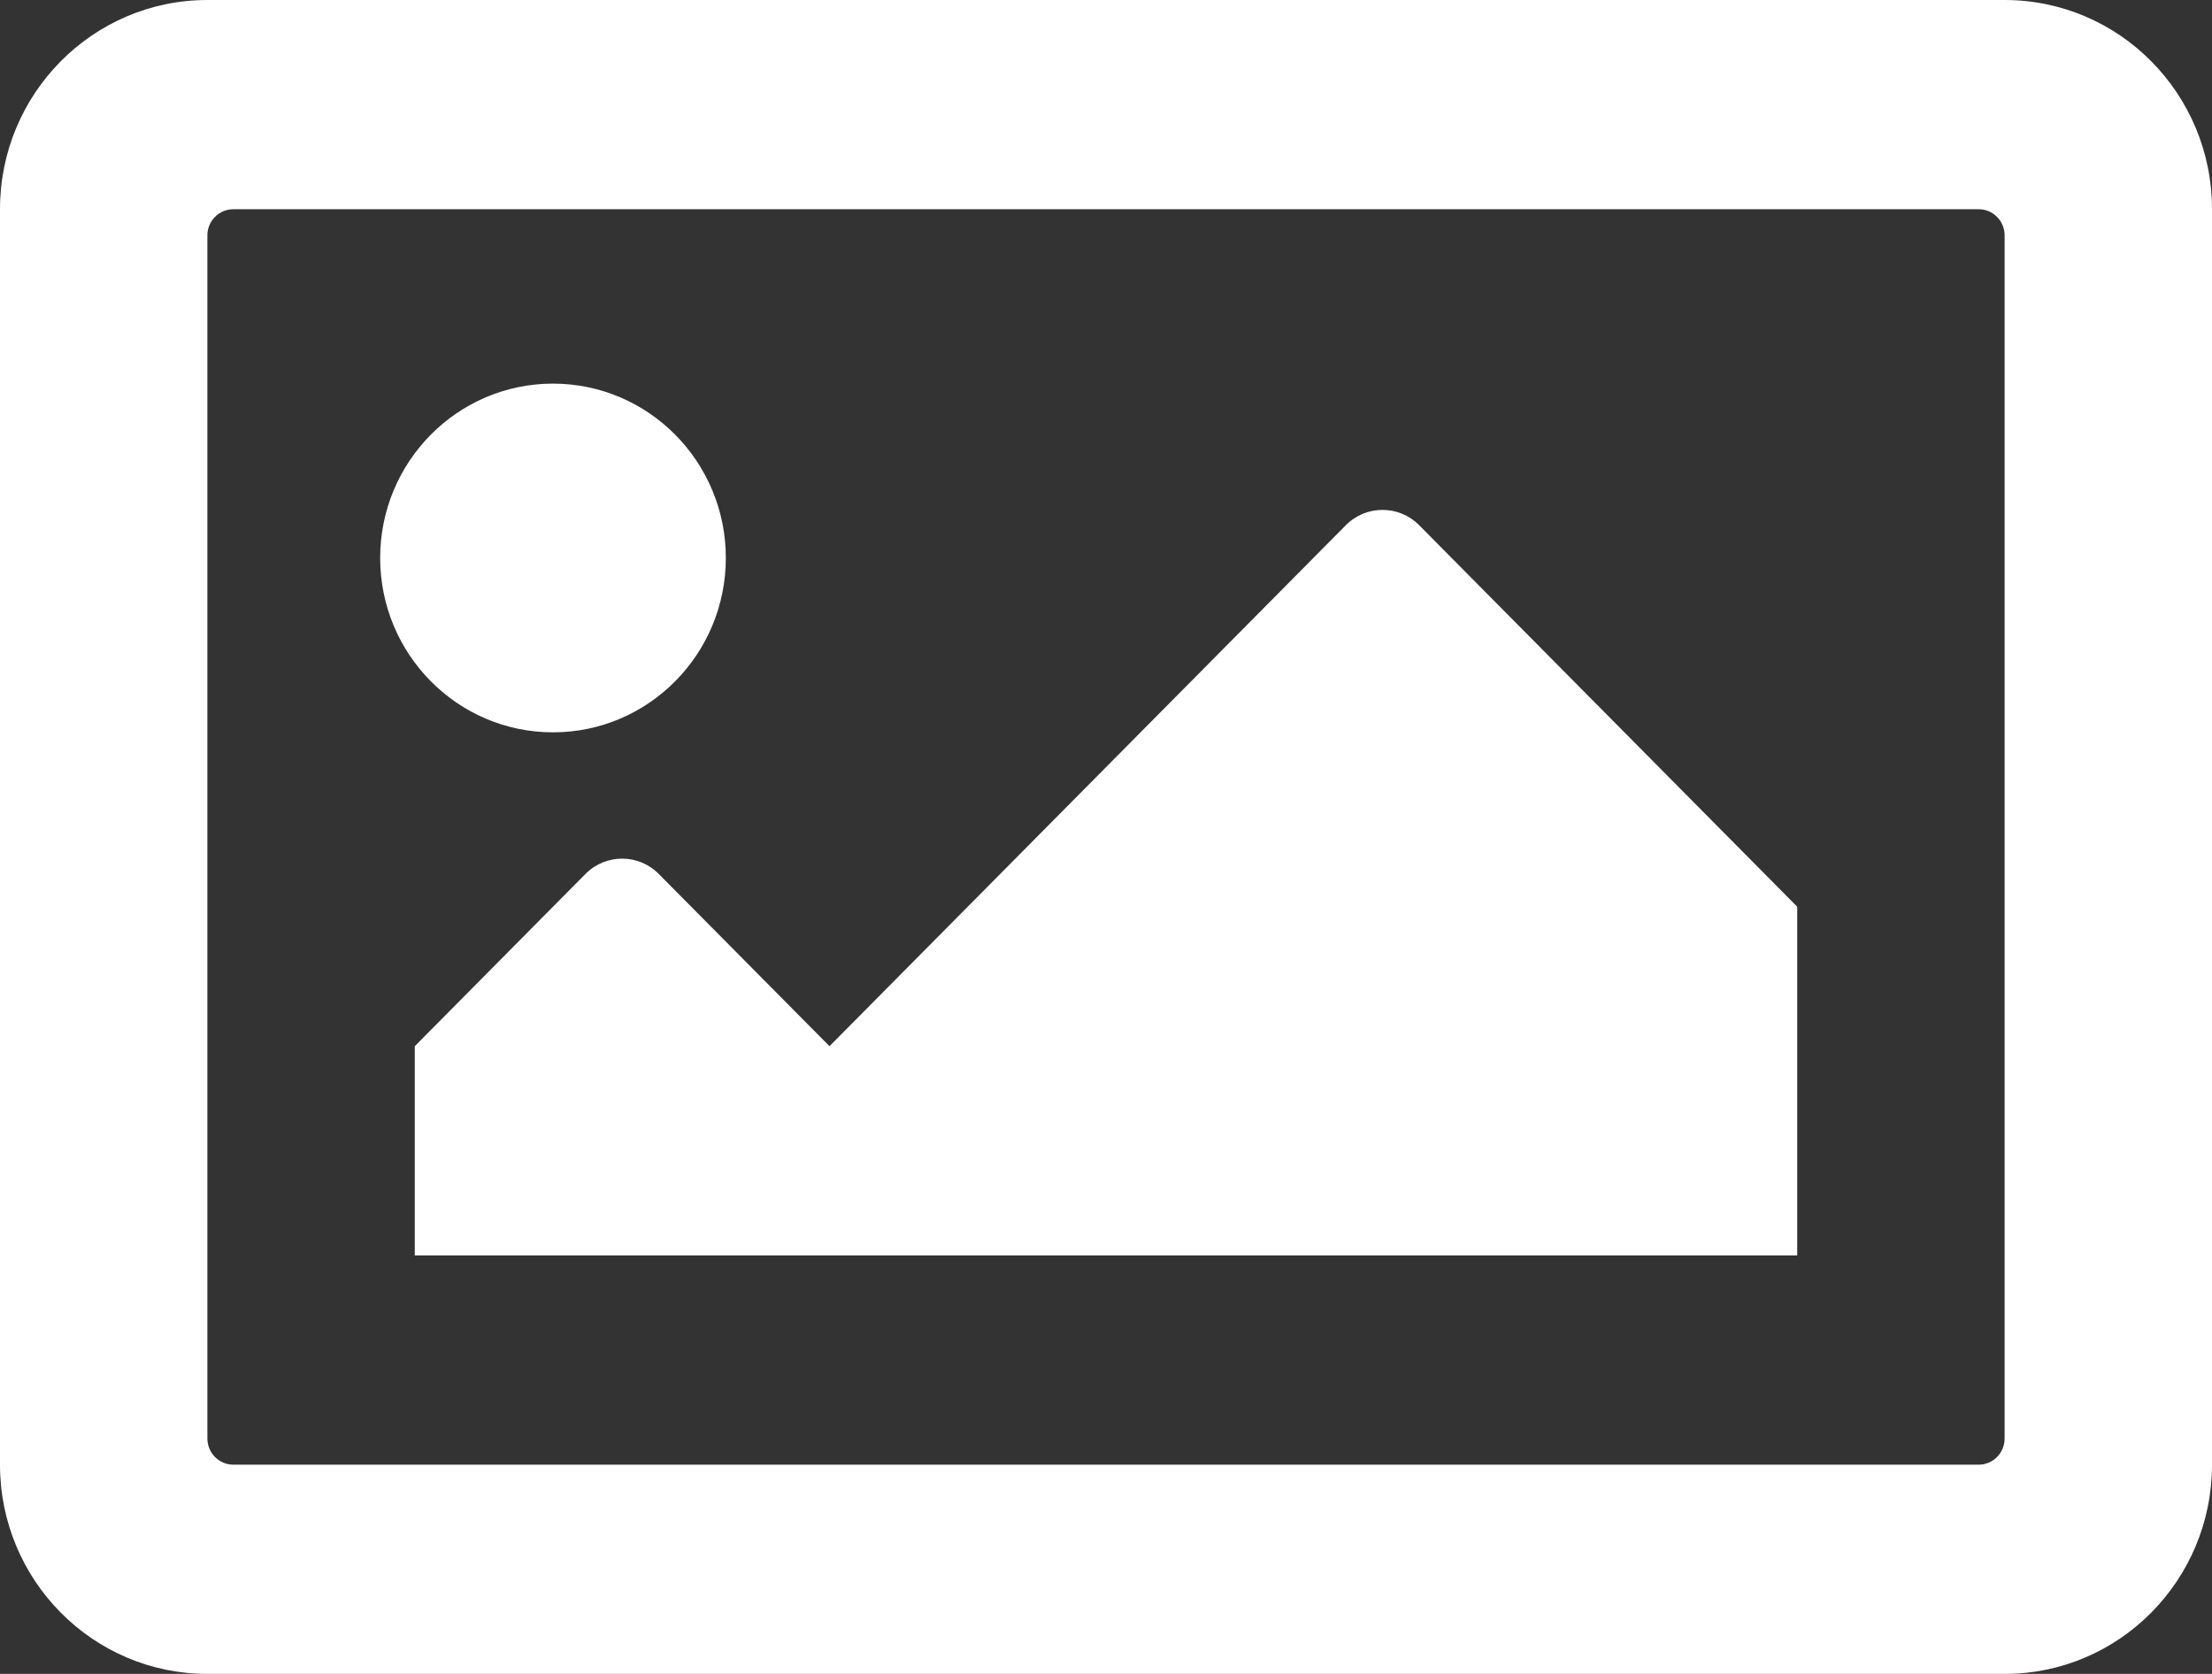 <svg width="37" height="28" viewBox="0 0 37 28" fill="none" xmlns="http://www.w3.org/2000/svg">
<rect x="0" y="0" width="37" height="28" fill="#333333" stroke="none"/>
<path d="M33.531 0H3.469C1.553 0 0 1.567 0 3.5V24.5C0 26.433 1.553 28 3.469 28H33.531C35.447 28 37 26.433 37 24.5V3.5C37 1.567 35.447 0 33.531 0ZM33.098 24.5H3.902C3.787 24.5 3.677 24.454 3.596 24.372C3.514 24.29 3.469 24.178 3.469 24.062V3.938C3.469 3.821 3.514 3.71 3.596 3.628C3.677 3.546 3.787 3.5 3.902 3.5H33.098C33.213 3.5 33.323 3.546 33.404 3.628C33.486 3.71 33.531 3.821 33.531 3.938V24.062C33.531 24.178 33.486 24.29 33.404 24.372C33.323 24.454 33.213 24.5 33.098 24.5ZM9.25 6.417C7.654 6.417 6.359 7.723 6.359 9.333C6.359 10.944 7.654 12.25 9.25 12.25C10.846 12.25 12.141 10.944 12.141 9.333C12.141 7.723 10.846 6.417 9.25 6.417ZM6.938 21H30.062V15.167L23.738 8.785C23.399 8.444 22.851 8.444 22.512 8.785L13.875 17.5L11.019 14.619C10.681 14.277 10.132 14.277 9.793 14.619L6.938 17.5V21Z" fill="white"/>
</svg>
